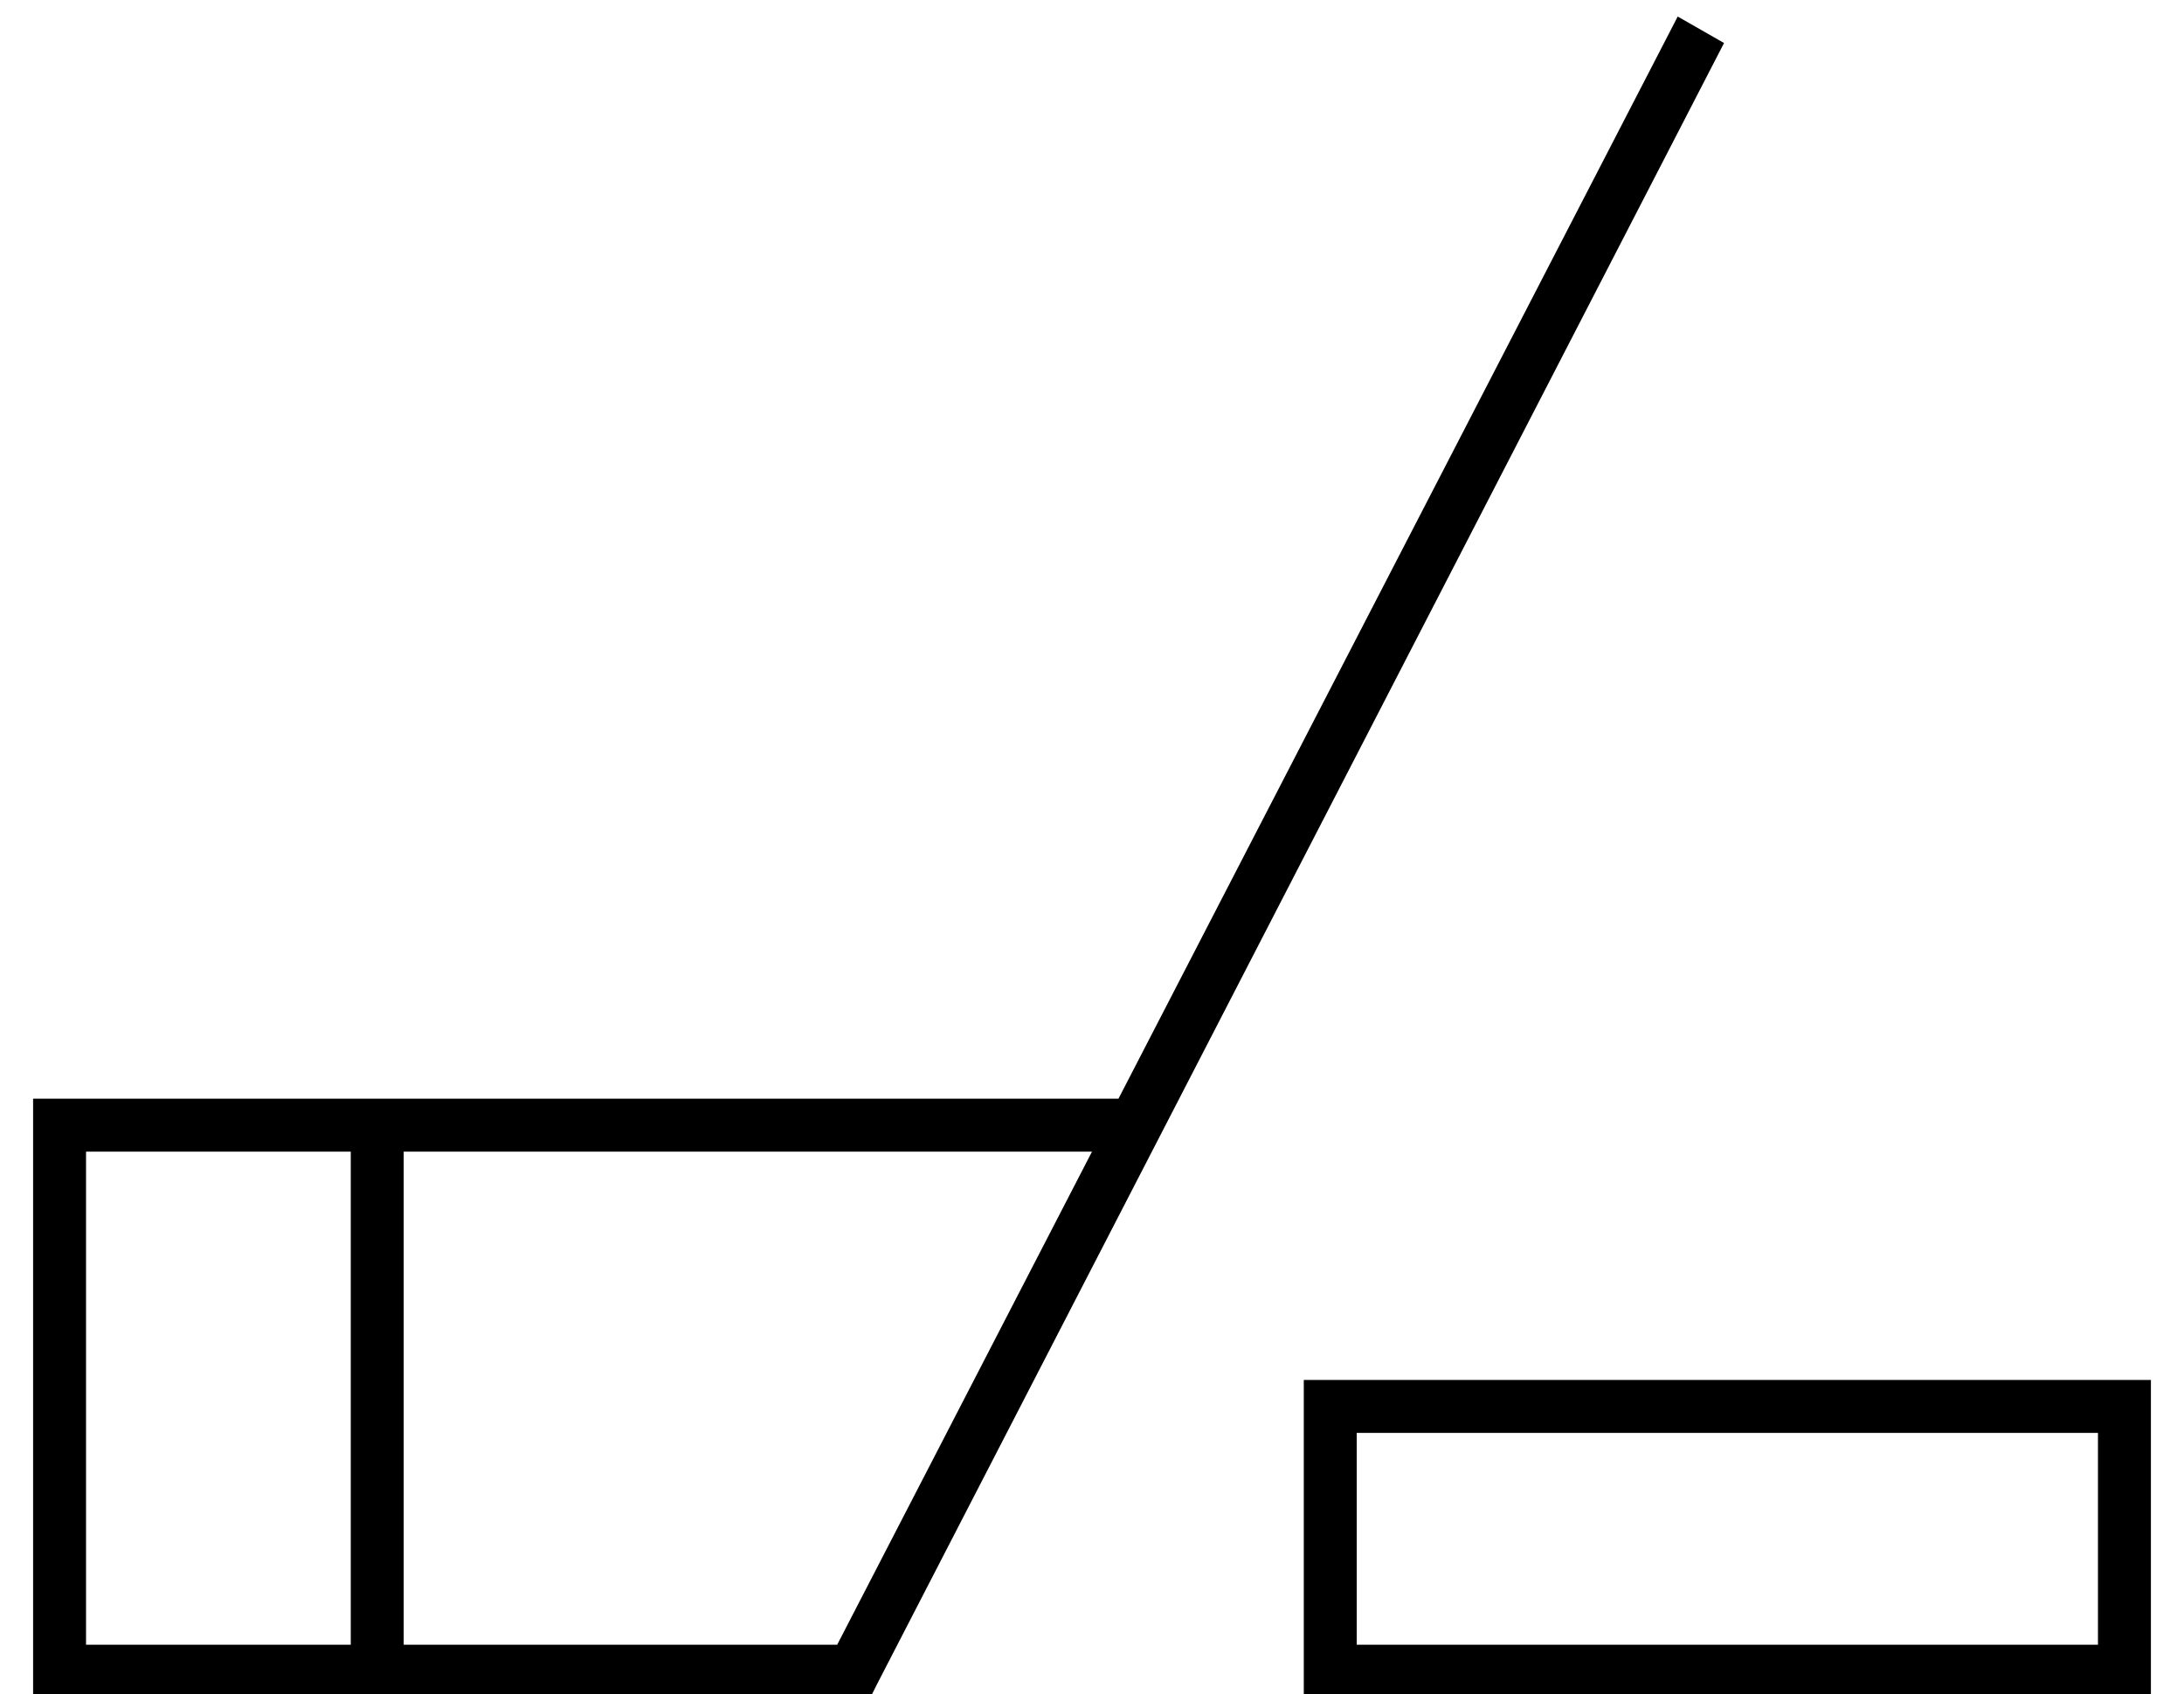 <?xml version="1.0" standalone="no"?>
<!DOCTYPE svg PUBLIC "-//W3C//DTD SVG 1.1//EN" "http://www.w3.org/Graphics/SVG/1.1/DTD/svg11.dtd" >
<svg xmlns="http://www.w3.org/2000/svg" xmlns:xlink="http://www.w3.org/1999/xlink" version="1.1" viewBox="-10 -40 660 512">
   <path fill="currentColor"
d="M328 292l169 -327l-169 327l169 -327l14 8v0l-256 496v0l-2 4v0h-5h-248v-8v0v-165v0v-8v0h8h320zM96 308h-80h80h-80v149v0h80v0v-149v0zM112 308v149v-149v149h131v0l77 -149v0h-208v0zM624 393h-224h224h-224v64v0h224v0v-64v0zM400 377h224h-224h240v16v0v64v0v16v0
h-16h-240v-16v0v-64v0v-16v0h16v0z" />
</svg>
